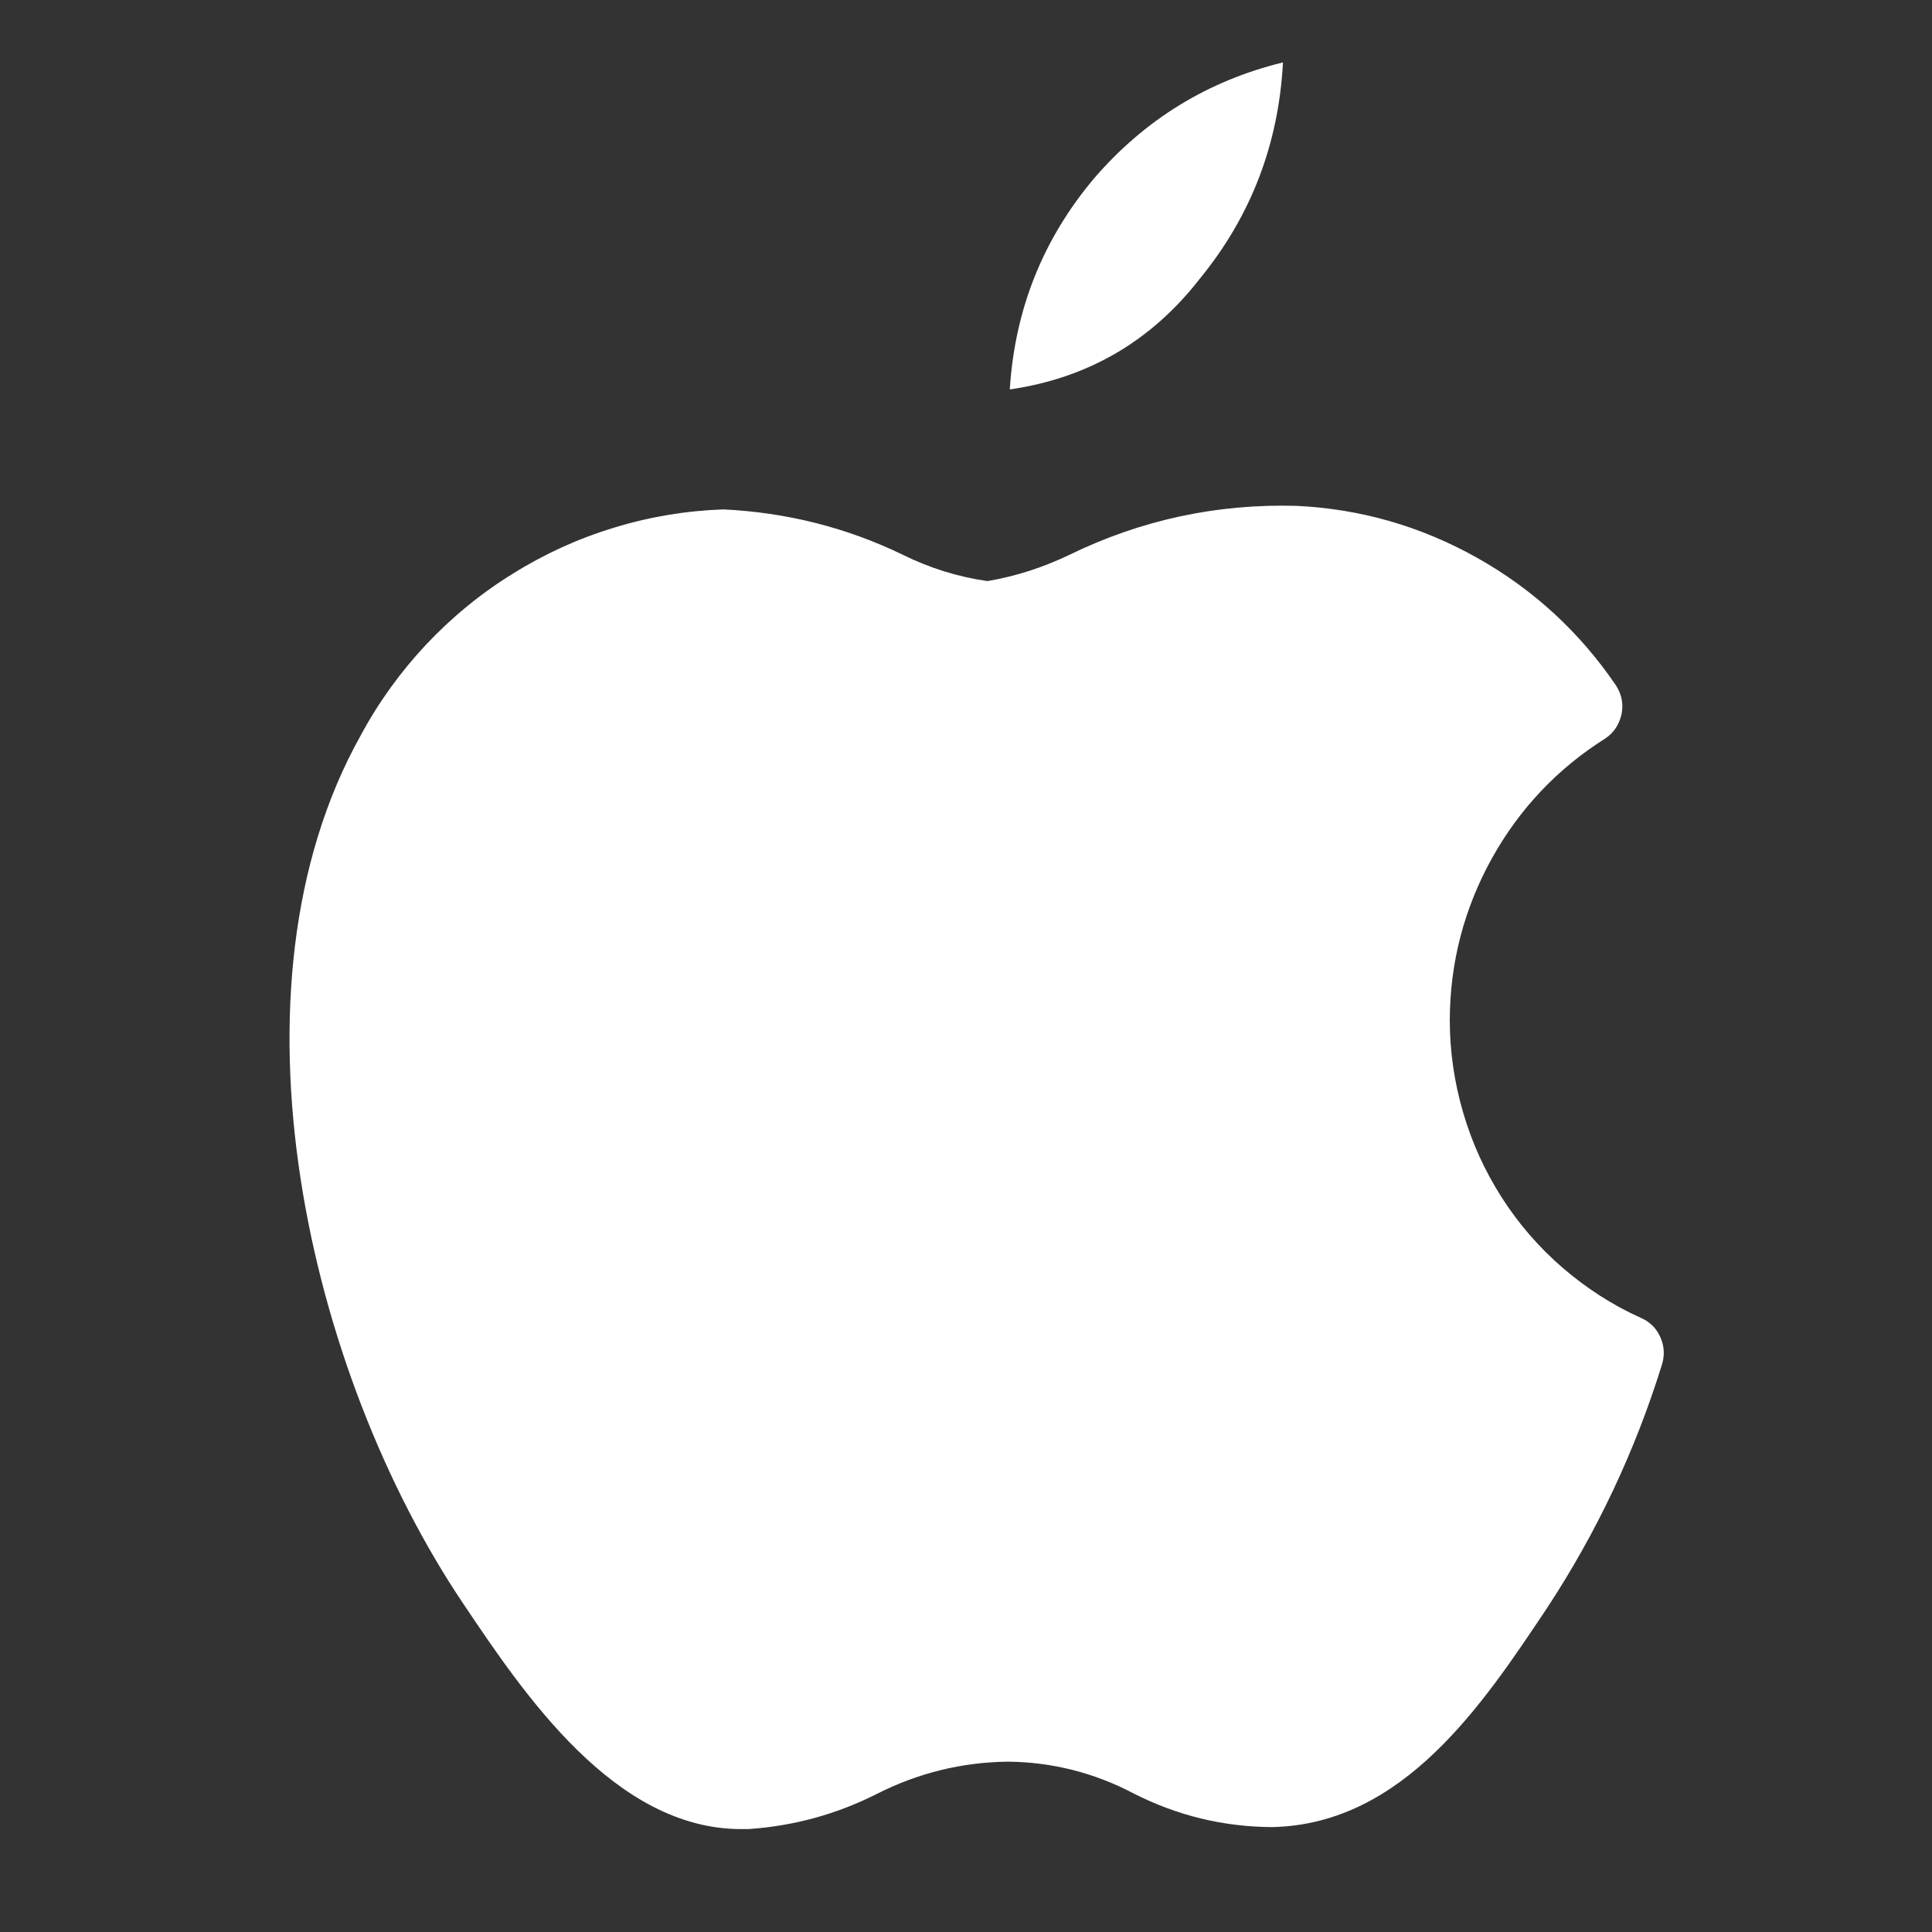 <?xml version="1.0" encoding="UTF-8"?>
<svg xmlns="http://www.w3.org/2000/svg" xmlns:xlink="http://www.w3.org/1999/xlink" width="30pt" height="30pt" viewBox="0 0 30 30" version="1.2">
<rect x="0" y="0" width="30" height="30" fill="#333333" stroke="none"/>
<defs>
<clipPath id="clip1">
  <path d="M 4 7 L 25.887 7 L 25.887 28.477 L 4 28.477 Z M 4 7 "/>
</clipPath>
<clipPath id="clip2">
  <path d="M 15 0.895 L 20 0.895 L 20 7 L 15 7 Z M 15 0.895 "/>
</clipPath>
</defs>
<g id="surface1">
<g clip-path="url(#clip1)" clip-rule="nonzero">
<path style=" stroke:none;fill-rule:nonzero;fill:rgb(100%,100%,100%);fill-opacity:1;" d="M 25.473 20.461 C 25.031 20.262 24.629 20 24.262 19.684 C 23.895 19.367 23.578 19 23.316 18.59 C 23.055 18.18 22.855 17.742 22.719 17.273 C 22.582 16.805 22.512 16.324 22.512 15.836 C 22.516 14.945 22.734 14.109 23.164 13.332 C 23.594 12.559 24.184 11.934 24.93 11.465 C 25.062 11.375 25.145 11.246 25.18 11.086 C 25.211 10.926 25.18 10.781 25.094 10.645 C 24.527 9.812 23.809 9.152 22.934 8.66 C 22.062 8.172 21.129 7.902 20.133 7.855 C 18.895 7.82 17.715 8.074 16.602 8.617 C 16.195 8.812 15.773 8.949 15.332 9.023 C 14.871 8.957 14.434 8.82 14.016 8.613 C 13.137 8.188 12.207 7.957 11.234 7.91 C 10.656 7.93 10.09 8.023 9.531 8.195 C 8.977 8.363 8.453 8.602 7.961 8.91 C 7.465 9.215 7.02 9.582 6.617 10.008 C 6.219 10.434 5.879 10.902 5.602 11.418 C 3.398 15.352 4.777 21.316 7.199 24.91 C 8.133 26.301 9.543 28.402 11.508 28.402 L 11.617 28.402 C 12.316 28.355 12.98 28.176 13.609 27.859 C 14.254 27.531 14.934 27.363 15.656 27.355 C 16.34 27.363 16.988 27.527 17.594 27.844 C 18.273 28.191 18.992 28.367 19.754 28.371 C 21.793 28.328 23.027 26.461 24.02 24.973 C 24.793 23.797 25.387 22.539 25.805 21.195 C 25.852 21.047 25.844 20.902 25.781 20.762 C 25.719 20.621 25.613 20.52 25.473 20.461 Z M 25.473 20.461 "/>
</g>
<g clip-path="url(#clip2)" clip-rule="nonzero">
<path style=" stroke:none;fill-rule:nonzero;fill:rgb(100%,100%,100%);fill-opacity:1;" d="M 18.637 4.32 C 19.43 3.348 19.855 2.23 19.922 0.969 C 18.758 1.254 17.781 1.852 16.992 2.766 C 16.195 3.711 15.758 4.805 15.68 6.047 C 16.895 5.871 17.879 5.297 18.637 4.32 Z M 18.637 4.32 "/>
</g>
</g>
</svg>
